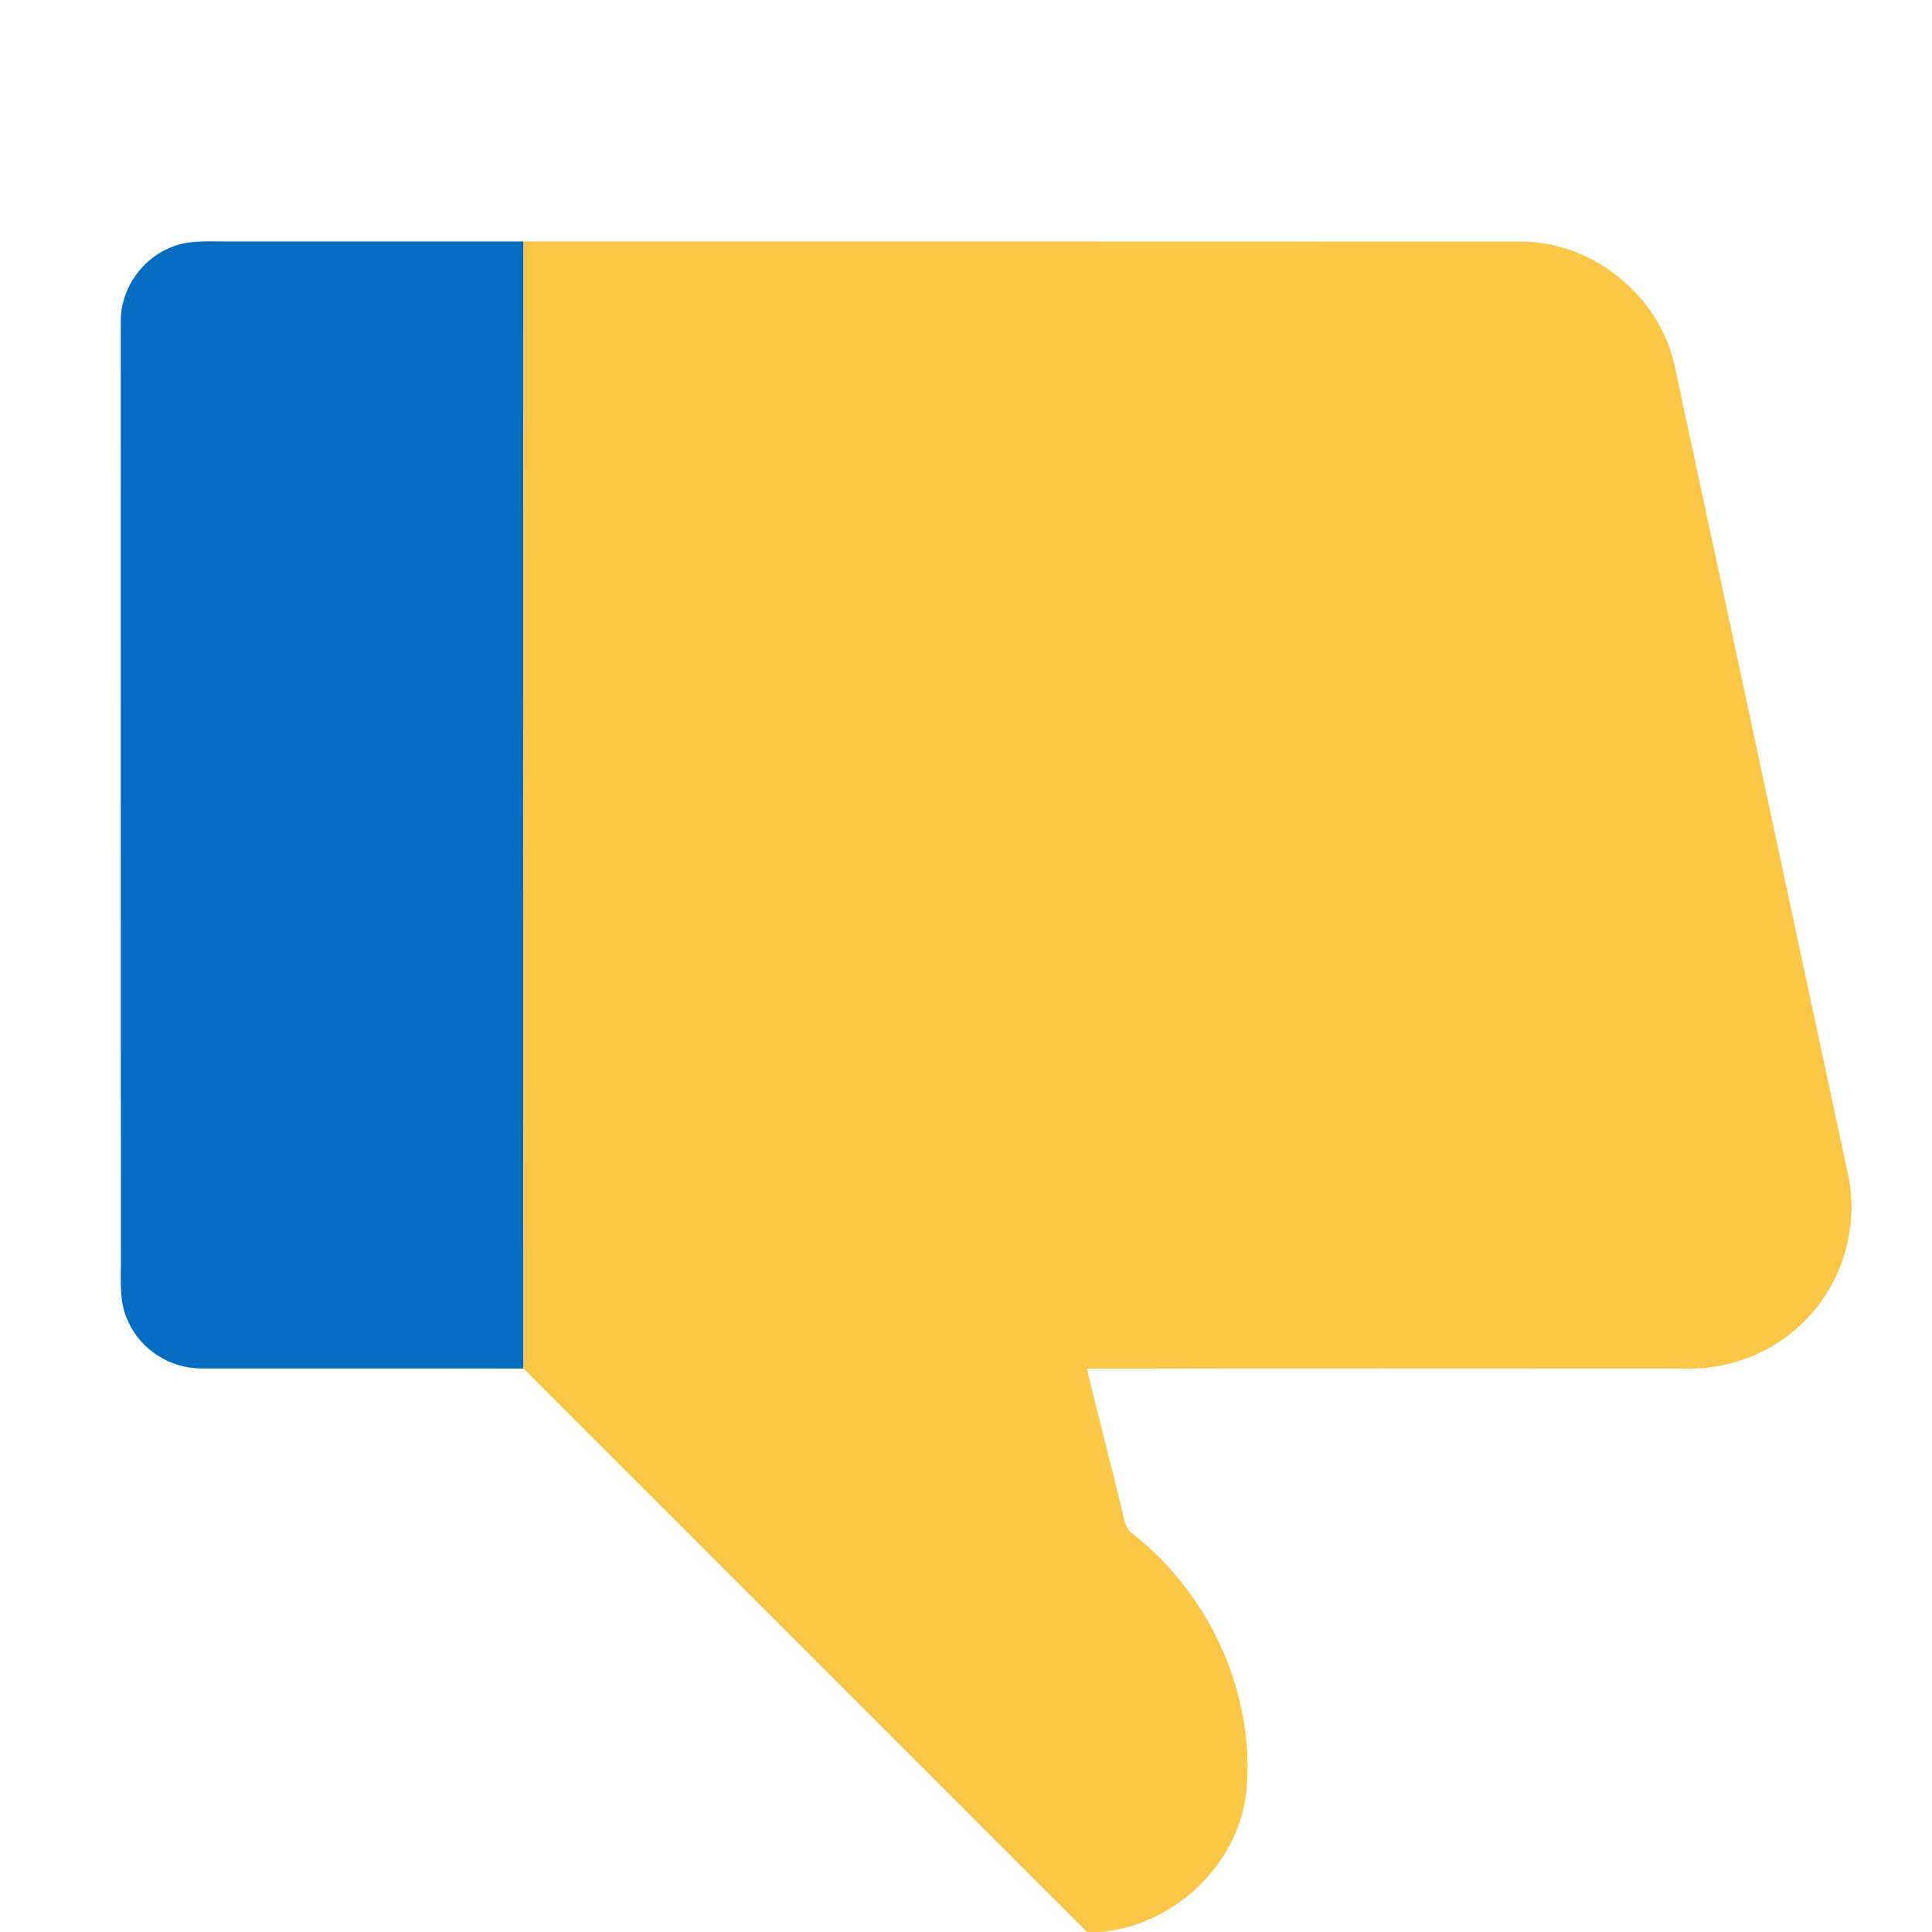<?xml version="1.0" encoding="UTF-8" ?>
<!DOCTYPE svg PUBLIC "-//W3C//DTD SVG 1.1//EN" "http://www.w3.org/Graphics/SVG/1.1/DTD/svg11.dtd">
<svg width="800pt" height="800pt" viewBox="0 0 800 800" version="1.1" xmlns="http://www.w3.org/2000/svg">
    <g id="#046cc1ff">
        <path fill="#046cc1" opacity="1.00"
              d=" M 71.24 102.24 C 78.14 99.42 85.72 100.00 93.00 99.99 C 134.26 100.01 175.53 99.98 216.80 100.00 C 216.55 255.56 216.59 411.13 216.76 566.69 C 172.15 566.56 127.54 566.69 82.94 566.63 C 70.28 566.57 58.03 558.65 52.99 547.01 C 49.50 539.85 50.03 531.72 50.06 524.00 C 50.06 393.65 49.95 263.29 50.02 132.94 C 49.94 119.61 58.81 106.94 71.24 102.24 Z"/>
    </g>
    <g id="#fbc746ff">
        <path fill="#fbc746" opacity="1.00"
              d=" M 216.80 100.00 C 354.55 100.02 492.31 99.95 630.06 100.04 C 659.44 100.13 686.76 122.18 693.29 150.78 C 717.20 261.92 740.93 373.11 764.79 484.26 C 770.15 505.73 763.86 529.56 748.60 545.57 C 735.56 559.76 716.18 567.42 696.99 566.69 C 614.67 566.69 532.35 566.55 450.03 566.75 C 454.81 586.32 459.86 605.82 464.60 625.40 C 465.51 628.79 465.85 632.83 468.94 635.06 C 500.97 660.06 519.98 701.55 516.07 742.20 C 512.51 772.60 485.79 797.52 455.44 800.00 L 450.11 800.00 C 372.32 722.24 294.57 644.43 216.76 566.69 C 216.59 411.13 216.55 255.56 216.80 100.00 Z"/>
    </g>
</svg>
